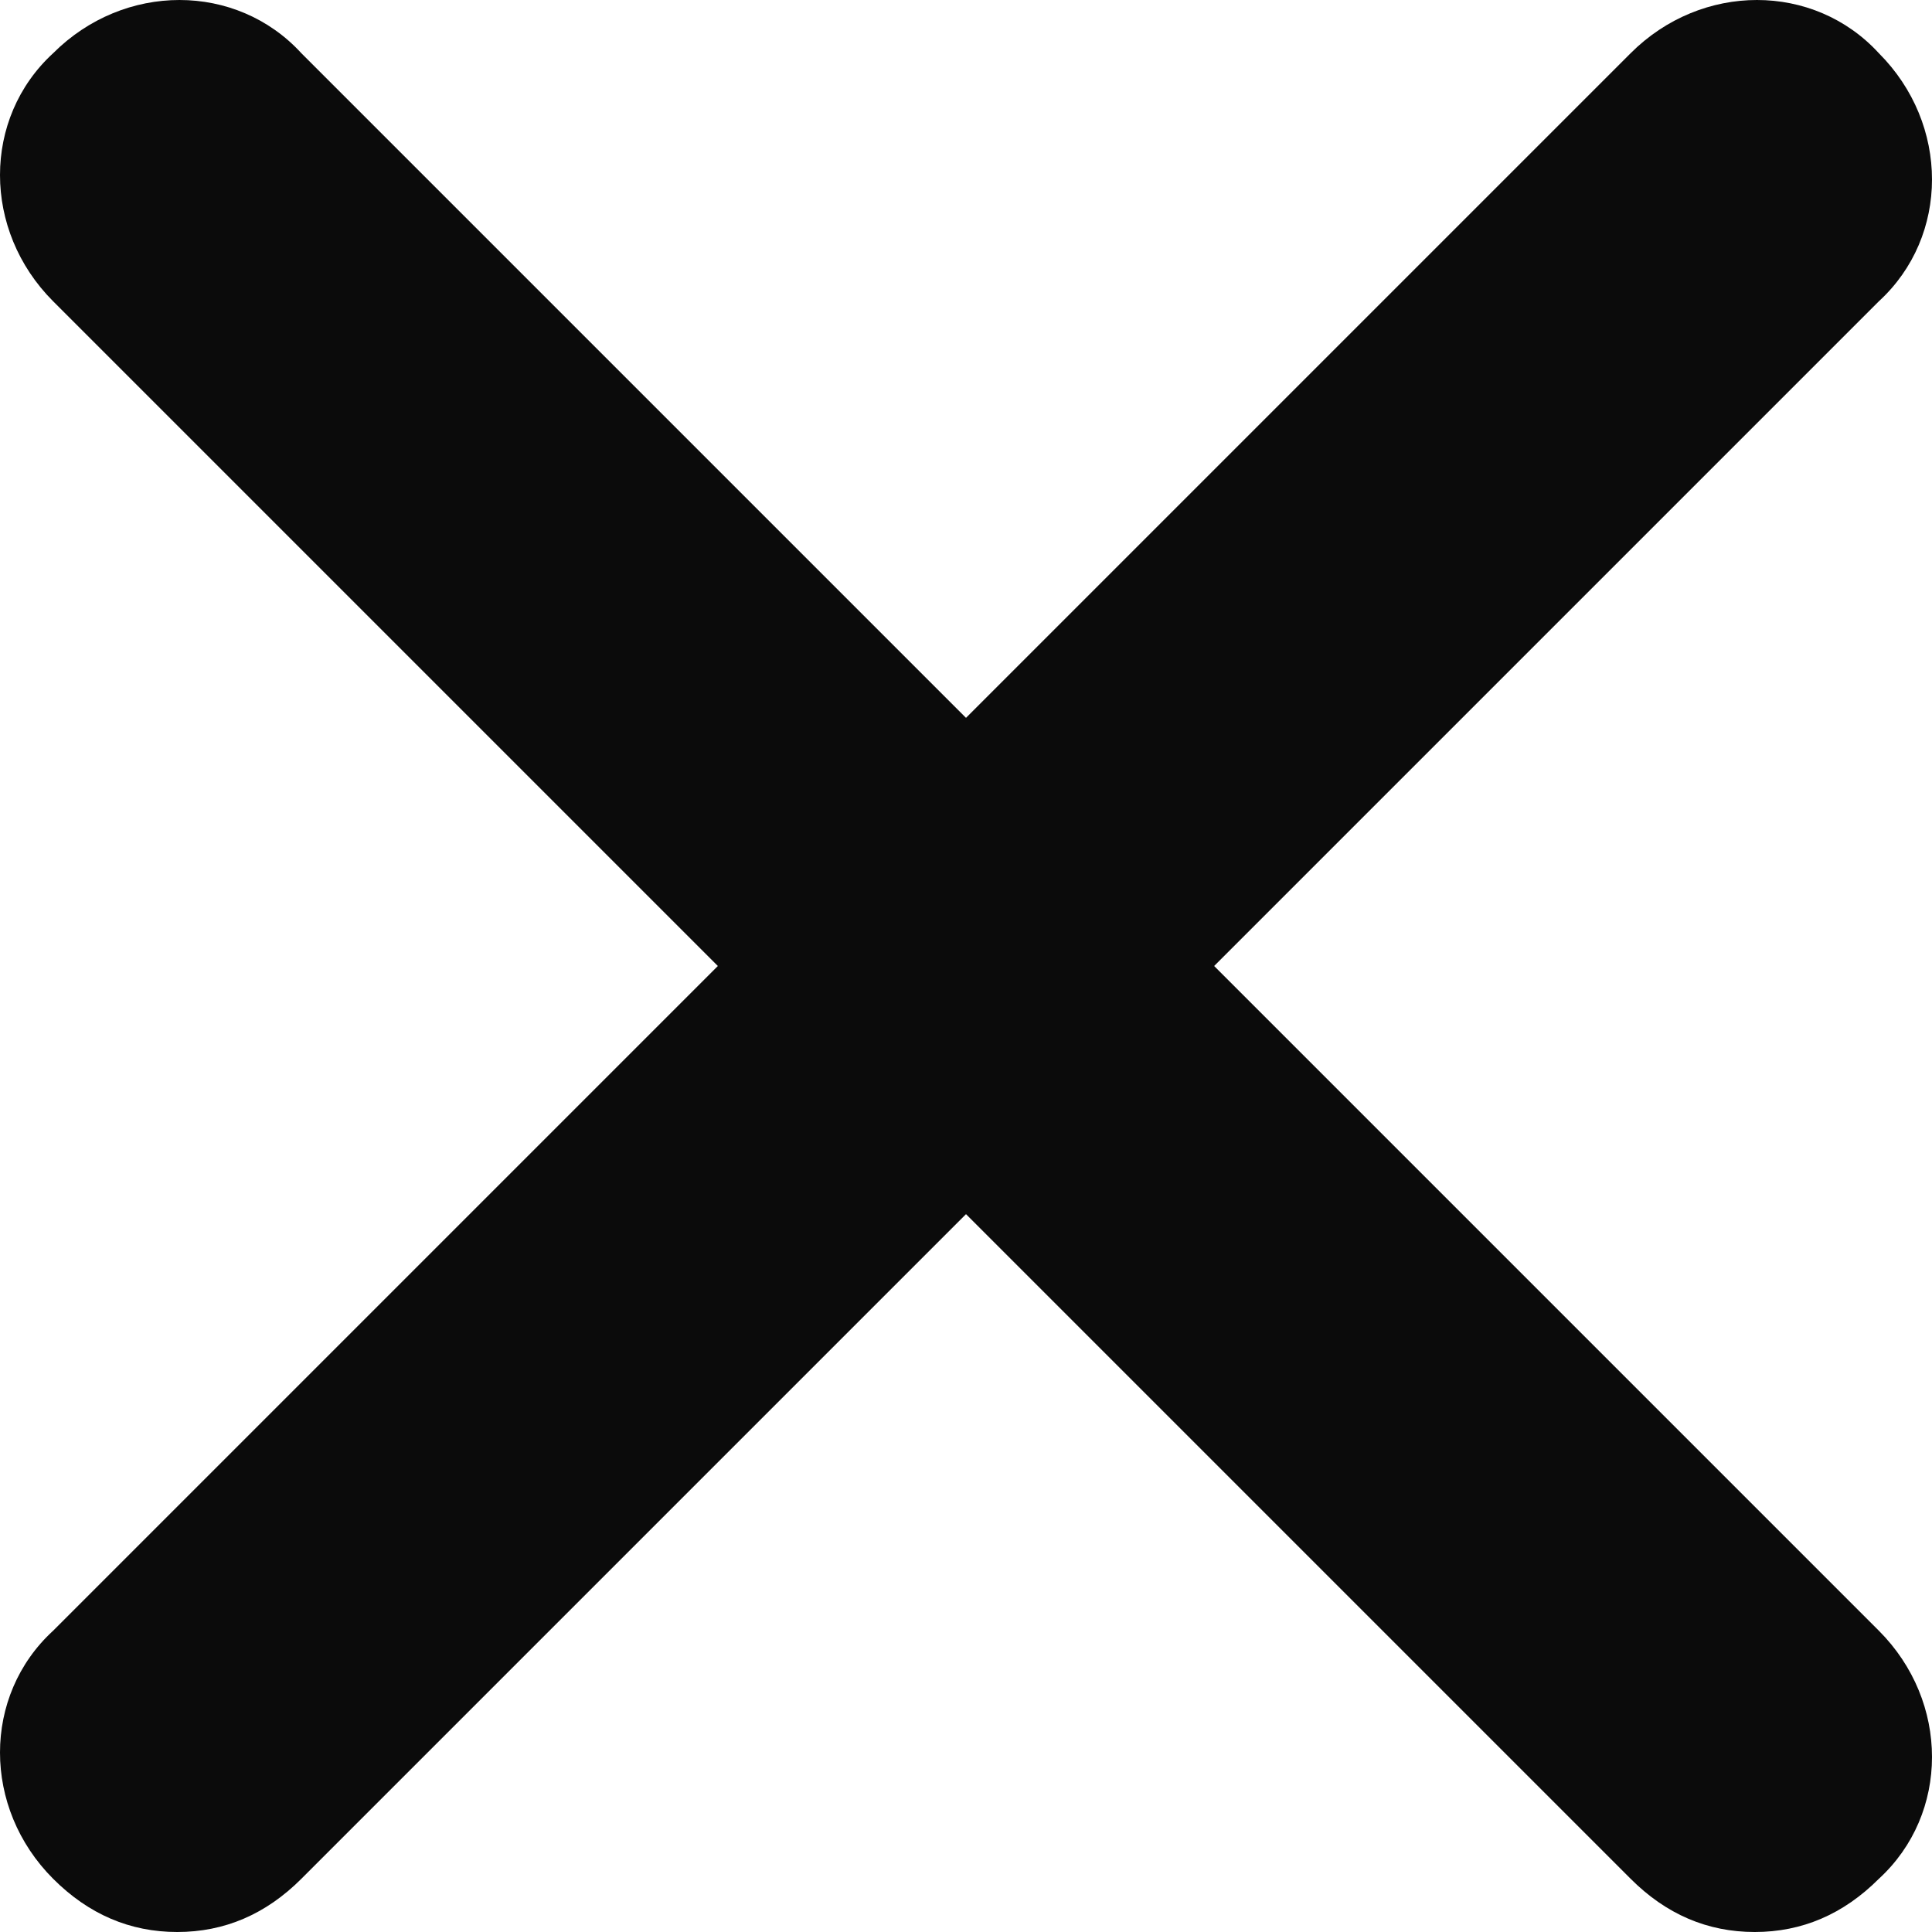 <?xml version="1.0" encoding="utf-8"?>
<!-- Generator: Adobe Illustrator 19.0.0, SVG Export Plug-In . SVG Version: 6.00 Build 0)  -->
<svg version="1.1" id="Layer_1" xmlns="http://www.w3.org/2000/svg" xmlns:xlink="http://www.w3.org/1999/xlink" x="0px" y="0px"
	 viewBox="0 0 32.7 32.7" style="enable-background:new 0 0 32.7 32.7;" xml:space="preserve">
<style type="text/css">
	.st0{fill:#0B0B0B;}
</style>
<g id="XMLID_3_">
	<path id="XMLID_5_" class="st0" d="M29.7,32.7c-0.8,0-1.5-0.3-2.1-0.9L0.9,5.1c-1.2-1.2-1.2-3.1,0-4.2c1.2-1.2,3.1-1.2,4.2,0
		l26.7,26.7c1.2,1.2,1.2,3.1,0,4.2C31.2,32.4,30.5,32.7,29.7,32.7z"/>
</g>
<g id="XMLID_4_">
	<path id="XMLID_2_" class="st0" d="M3,32.7c-0.8,0-1.5-0.3-2.1-0.9c-1.2-1.2-1.2-3.1,0-4.2L27.6,0.9c1.2-1.2,3.1-1.2,4.2,0
		c1.2,1.2,1.2,3.1,0,4.2L5.1,31.8C4.5,32.4,3.8,32.7,3,32.7z"/>
</g>
</svg>
